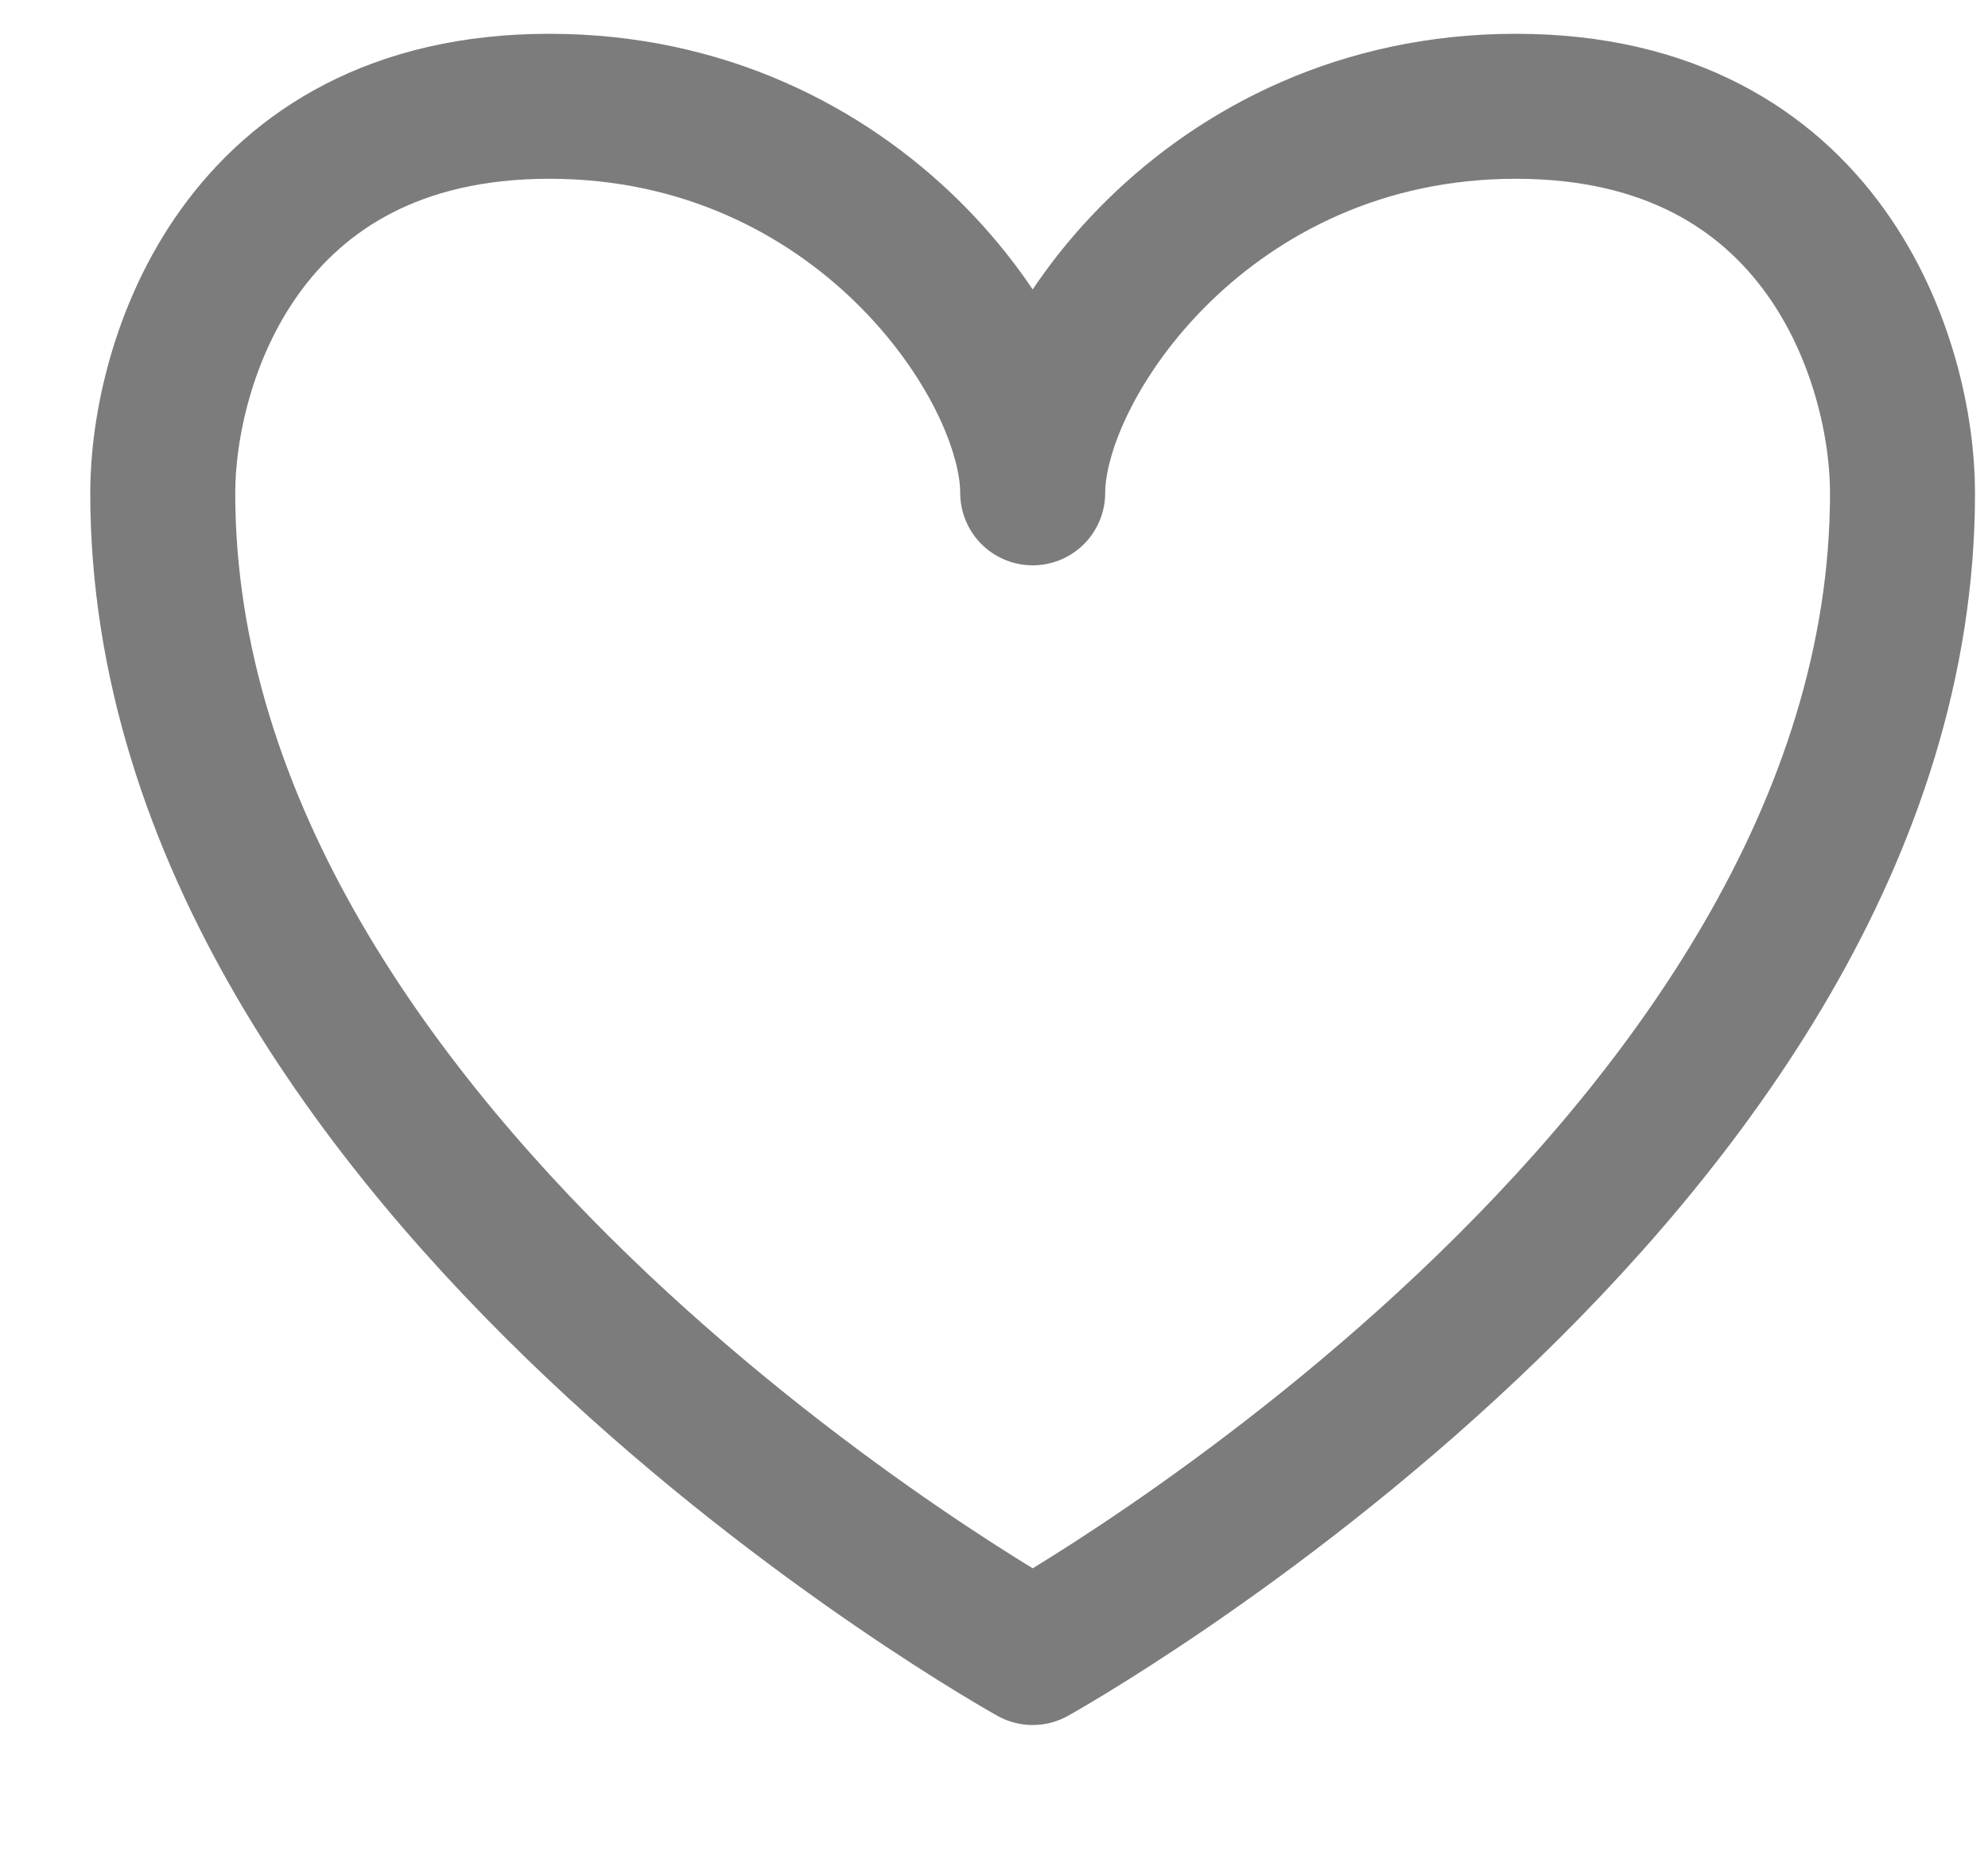 <svg width="15" height="14" viewBox="0 0 15 14" fill="none" xmlns="http://www.w3.org/2000/svg">
<path d="M11.438 0.802C9.104 0.802 7.792 2.747 7.792 3.719C7.792 2.747 6.479 0.802 4.145 0.802C1.812 0.802 1.228 2.747 1.228 3.719C1.228 8.824 7.792 12.47 7.792 12.47C7.792 12.47 14.355 8.824 14.355 3.719C14.355 2.747 13.771 0.802 11.438 0.802Z" stroke="#7C7C7C" stroke-width="1.094" stroke-linecap="round" stroke-linejoin="round"/>
</svg>
